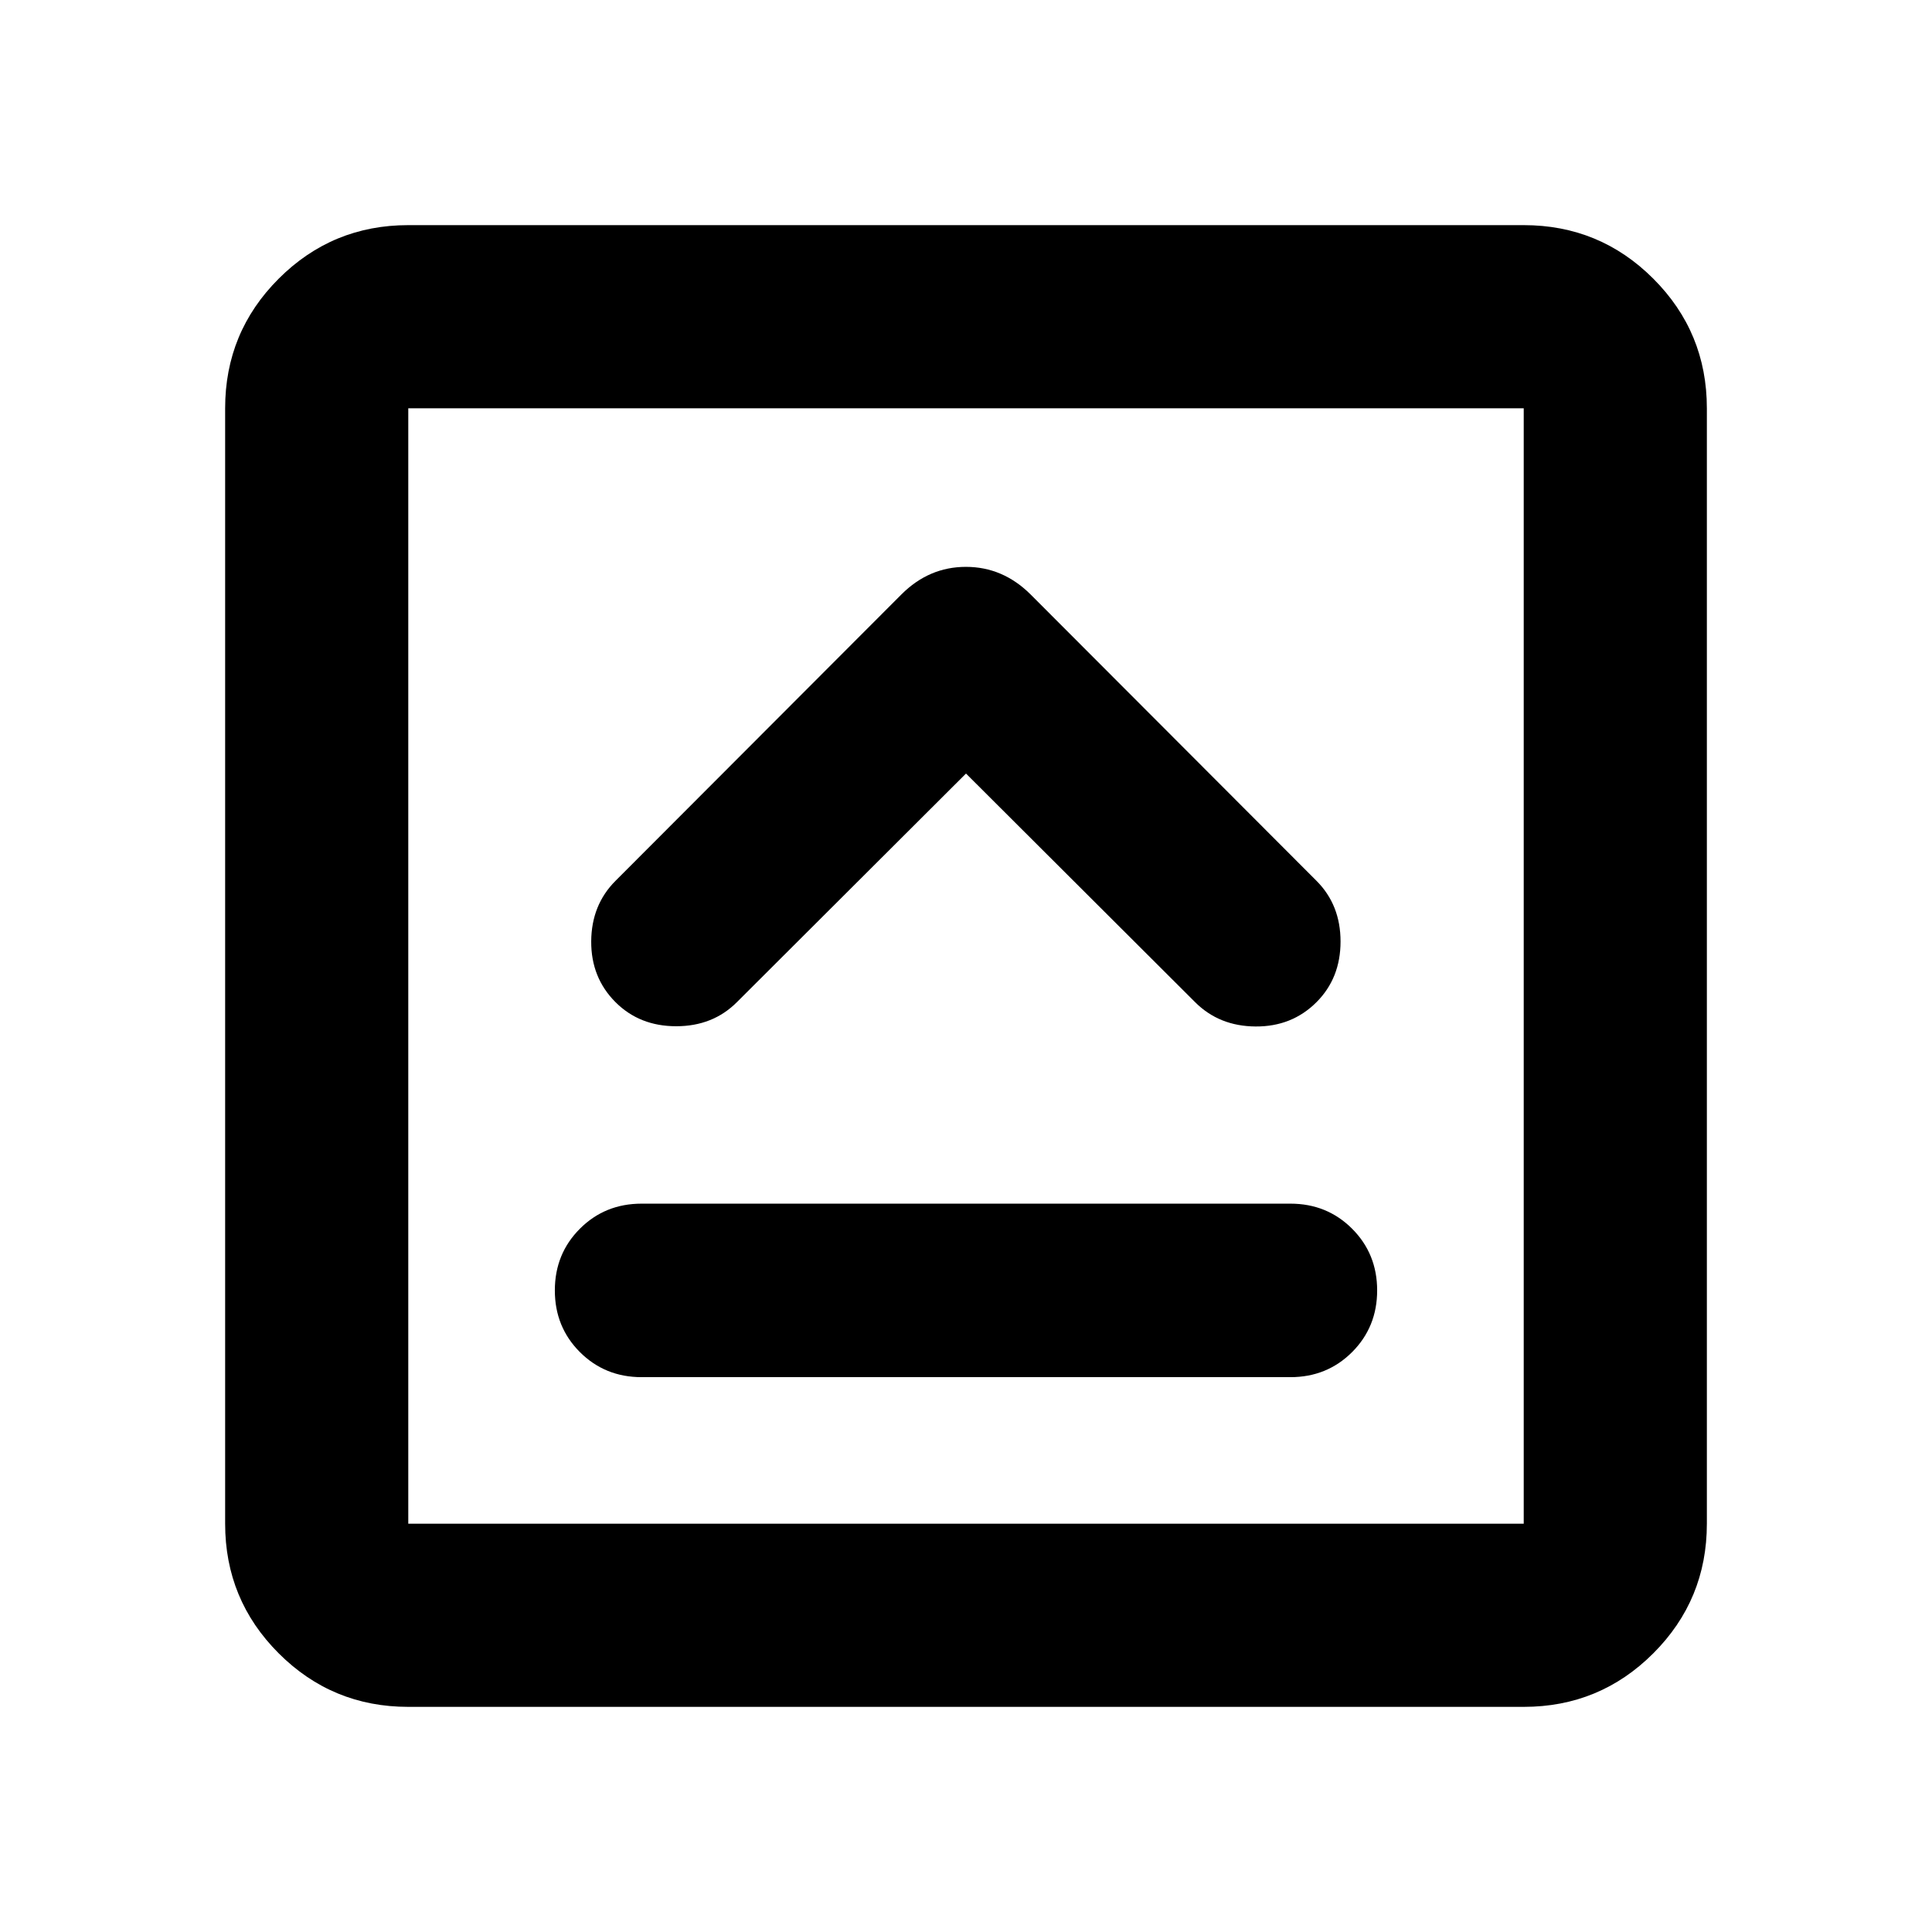 <svg xmlns="http://www.w3.org/2000/svg" height="24" viewBox="0 -960 960 960" width="24"><path d="M318.8-275.7h322.4q18.19 0 30.65-12.45 12.45-12.46 12.45-30.65 0-18.2-12.45-30.66-12.46-12.45-30.65-12.45H318.8q-18.19 0-30.65 12.45Q275.7-337 275.7-318.8q0 18.19 12.45 30.65 12.46 12.45 30.65 12.45ZM480-575.63l113.85 113.61q11.95 11.95 30.03 12.07 18.08.12 30.27-12.07 11.96-11.96 11.96-30.15 0-18.2-11.96-30.16L512.07-664.65q-13.77-13.68-32.11-13.68-18.35 0-32.03 13.68L305.85-522.33q-11.96 11.96-12.08 30.04-.12 18.07 12.08 30.27 11.95 11.95 30.15 11.95t30.15-11.95L480-575.63ZM202.87-111.87q-37.78 0-64.39-26.61t-26.61-64.39v-554.26q0-37.78 26.61-64.39t64.39-26.61h554.26q37.78 0 64.39 26.61t26.61 64.39v554.26q0 37.78-26.61 64.39t-64.39 26.61H202.87Zm0-91h554.26v-554.26H202.87v554.26Zm0-554.26v554.26-554.26Z"/></svg>
